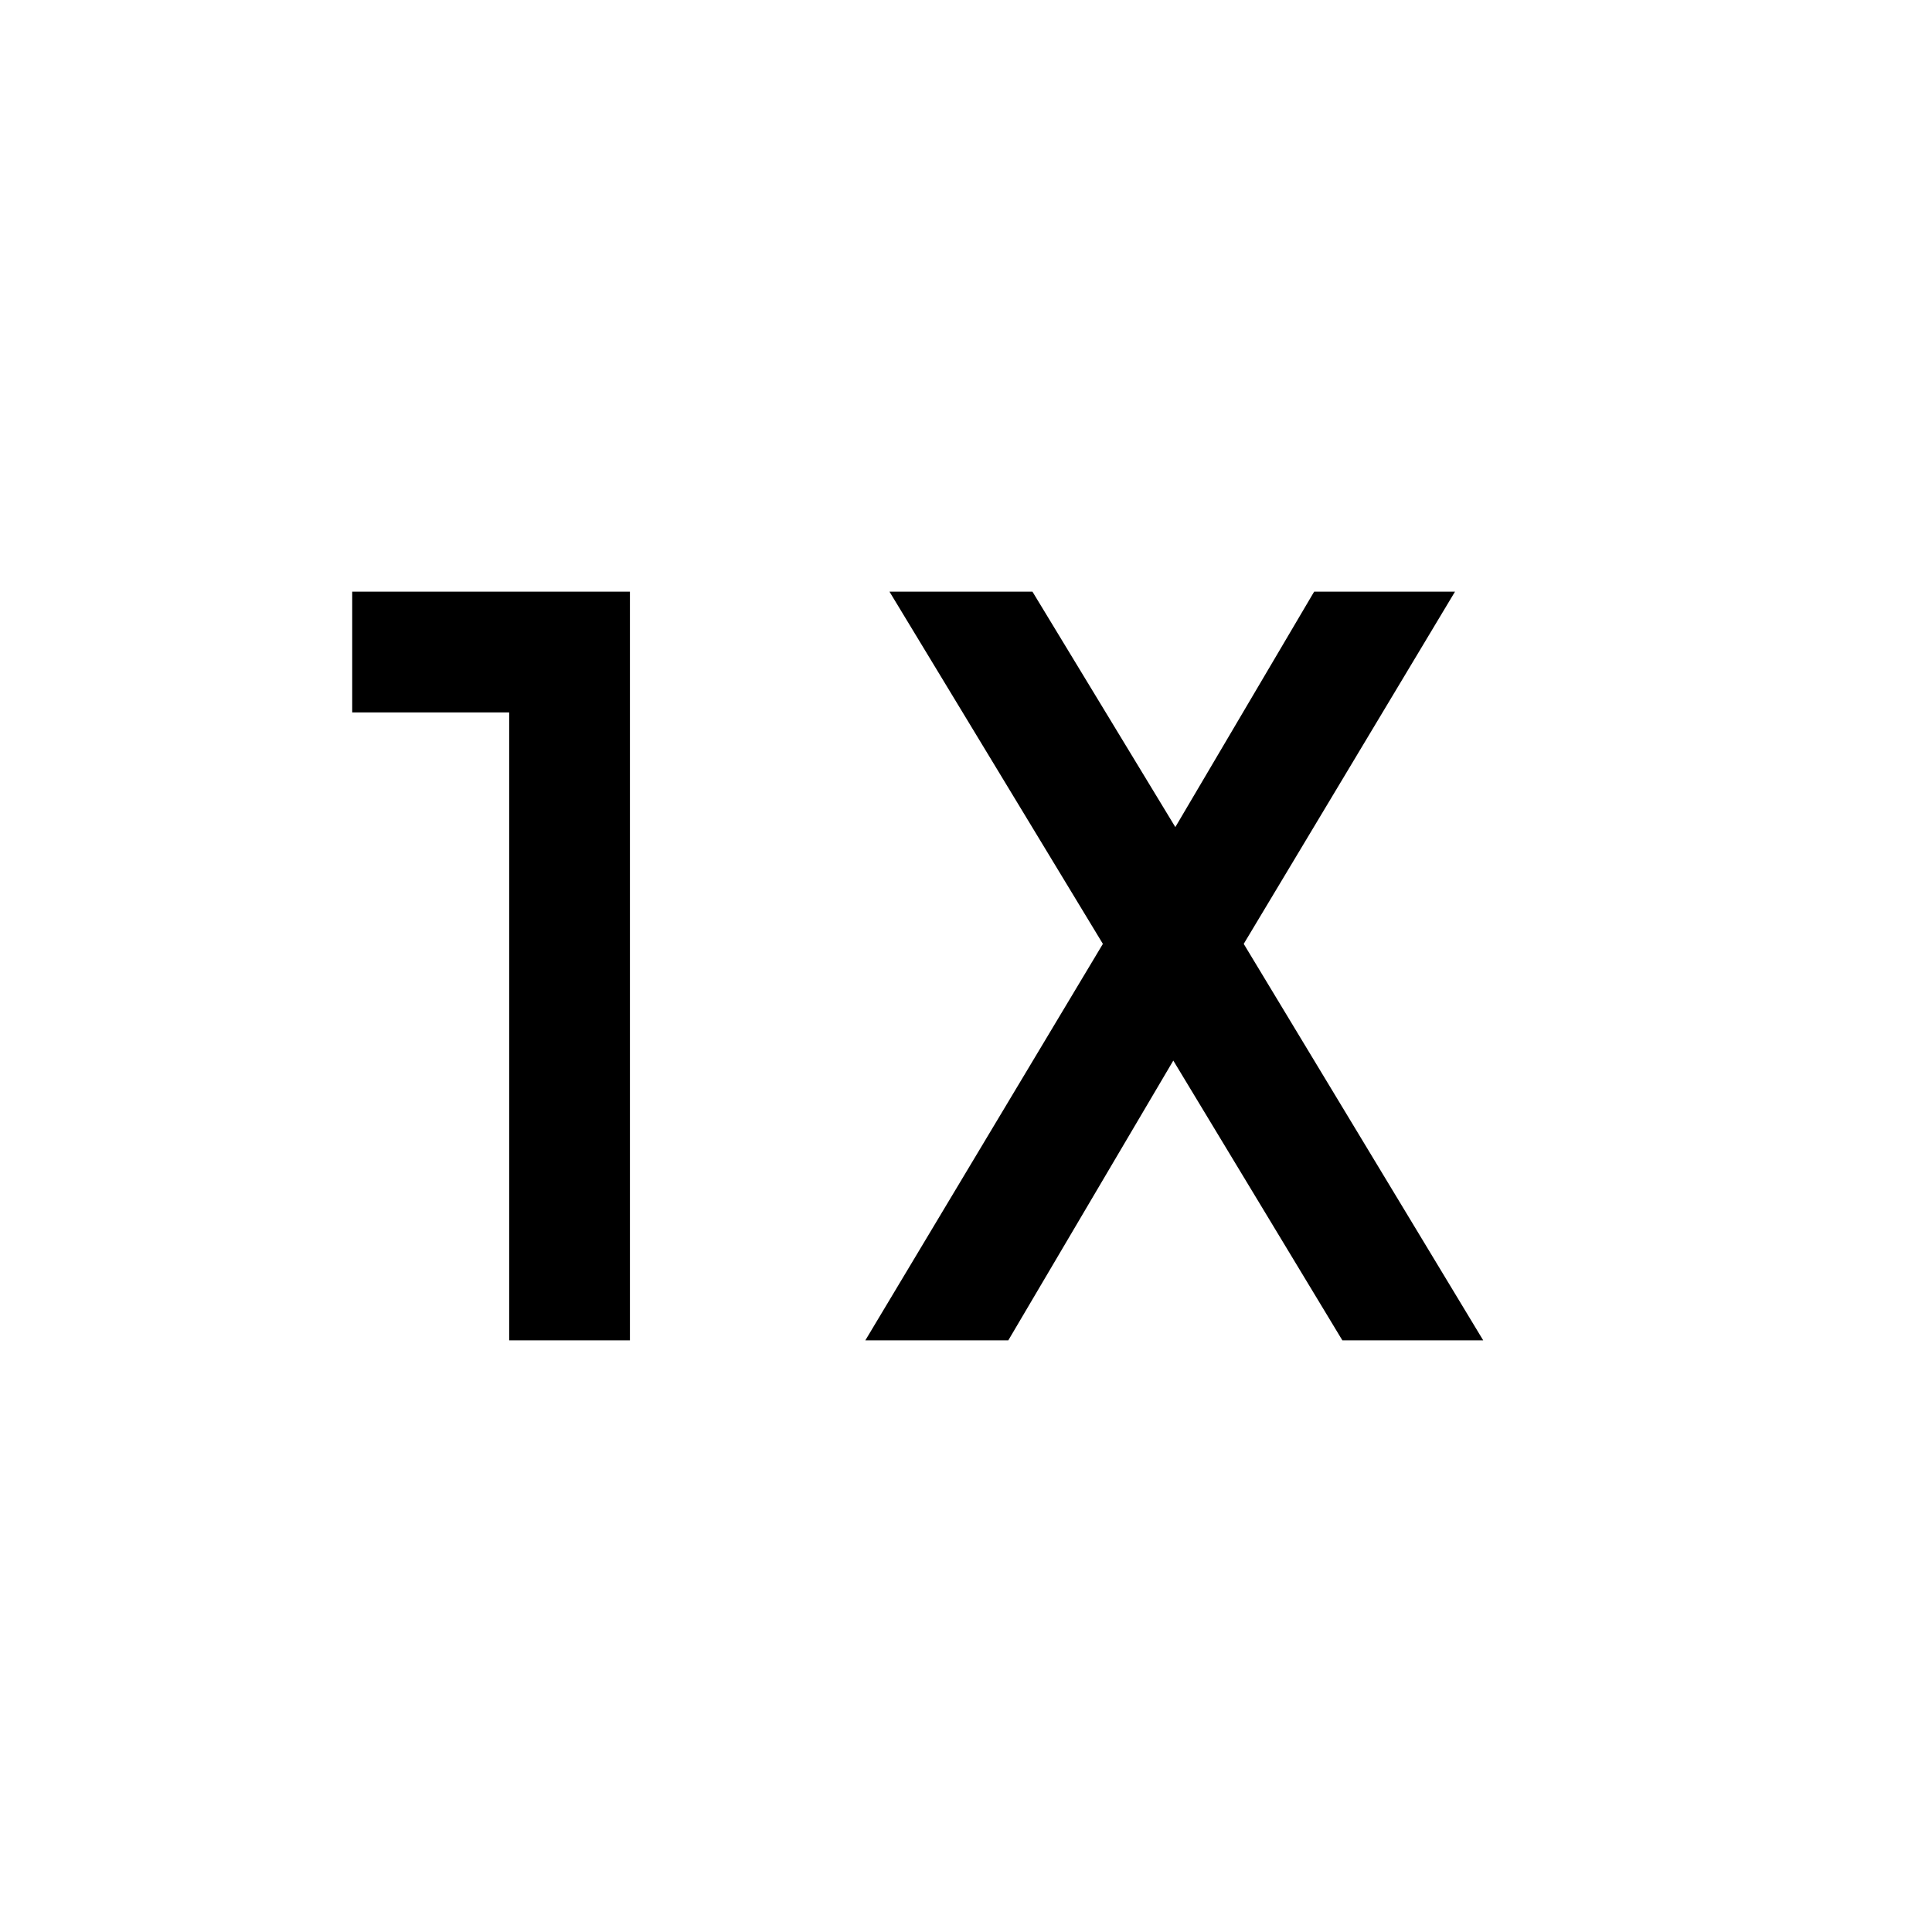 <svg xmlns="http://www.w3.org/2000/svg" height="20" width="20"><path d="M5.271 13.875v-6.5H3.646v-1.25h2.875v7.75Zm3.687 0 2.459-4.104-2.209-3.646h1.48l1.479 2.437 1.437-2.437h1.458l-2.187 3.646 2.479 4.104h-1.458l-1.75-2.896-1.708 2.896Z"/></svg>